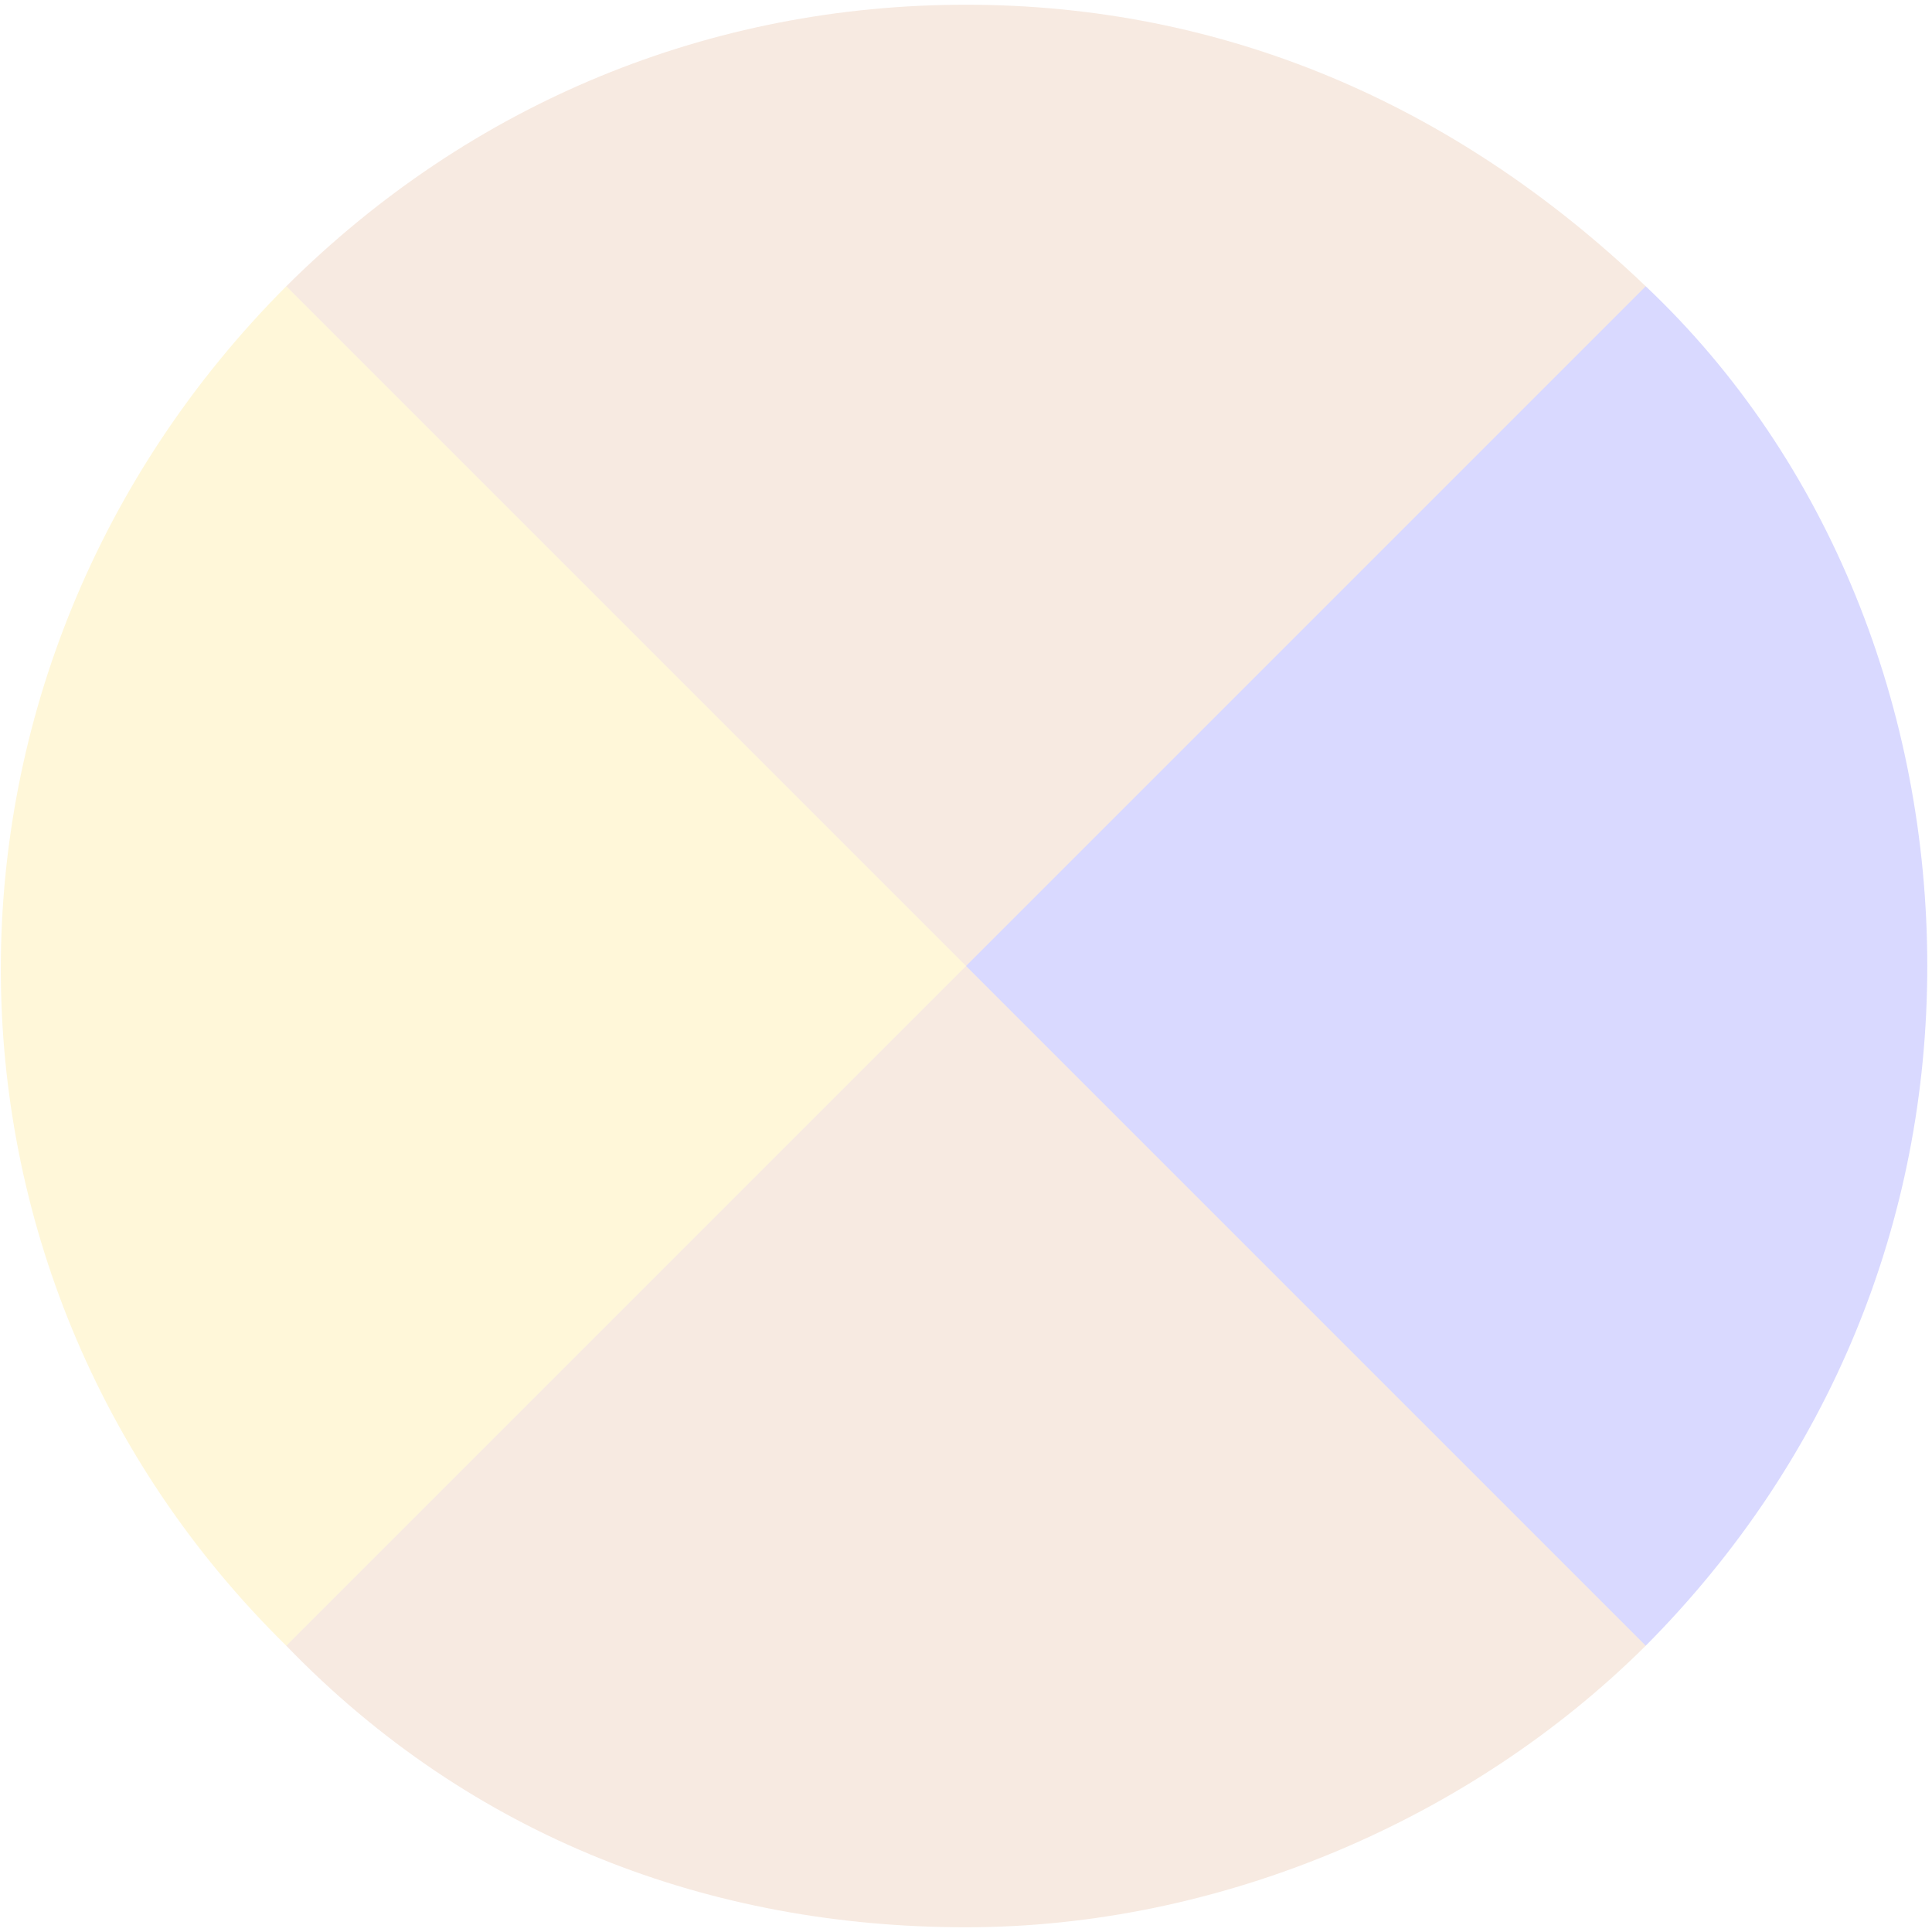 <?xml version="1.0" encoding="UTF-8" standalone="no"?>
<!-- Created with Inkscape (http://www.inkscape.org/) -->

<svg
   xmlns:dc="http://purl.org/dc/elements/1.1/"
   xmlns:cc="http://creativecommons.org/ns#"
   xmlns:rdf="http://www.w3.org/1999/02/22-rdf-syntax-ns#"
   xmlns:svg="http://www.w3.org/2000/svg"
   xmlns="http://www.w3.org/2000/svg"
   xmlns:sodipodi="http://sodipodi.sourceforge.net/DTD/sodipodi-0.dtd"
   xmlns:inkscape="http://www.inkscape.org/namespaces/inkscape"
   width="512mm"
   height="512mm"
   viewBox="0 0 512 512"
   version="1.1"
   id="svg4546"
   inkscape:version="0.92.2 (5c3e80d, 2017-08-06)"
   sodipodi:docname="fourth_circle.svg">
  <defs
     id="defs4540" />
  <sodipodi:namedview
     id="base"
     pagecolor="#ffffff"
     bordercolor="#666666"
     borderopacity="1.0"
     inkscape:pageopacity="0.0"
     inkscape:pageshadow="2"
     inkscape:zoom="0.32607829"
     inkscape:cx="967.55906"
     inkscape:cy="967.55906"
     inkscape:document-units="mm"
     inkscape:current-layer="svg4546"
     showgrid="true"
     inkscape:window-width="1441"
     inkscape:window-height="798"
     inkscape:window-x="130"
     inkscape:window-y="130"
     inkscape:window-maximized="0">
    <inkscape:grid
       type="xygrid"
       id="grid4548" />
  </sodipodi:namedview>
  <path
     style="opacity:0.15;fill:#c87137;fill-opacity:1;stroke:none;stroke-width:0.293"
     d="M 436.134,75.866 C 385,27 323.563,1.252 256,1.252 188.437,1.252 125,27 75.866,75.866 L 256,256 Z"
     id="path4566"
     inkscape:connector-curvature="0"
     sodipodi:nodetypes="csccc" />
  <path
     style="opacity:0.15;fill:#c87137;fill-opacity:1;stroke:none;stroke-width:0.293"
     d="M 436.134,436.134 C 390,482 323.563,510.748 256,510.748 188.437,510.748 125,487 75.866,436.134 L 256,256 Z"
     id="path4554"
     inkscape:connector-curvature="0"
     sodipodi:nodetypes="csccc" />
  <path
     style="opacity:0.15;fill:#0000ff;fill-opacity:1;stroke:none;stroke-width:0.293"
     d="M 436.134,75.866 C 485,122 510.748,188.437 510.748,256 510.748,323.563 485,387 436.134,436.134 L 256,256 Z"
     id="path4556"
     inkscape:connector-curvature="0"
     sodipodi:nodetypes="csccc" />
  <path
     style="opacity:0.15;fill:#ffcc00;fill-opacity:1;stroke:none;stroke-width:0.293"
     d="M 75.866,436.134 C -25,337 -25,177 75.866,75.866 L 256,256 Z"
     id="path4552"
     inkscape:connector-curvature="0"
     sodipodi:nodetypes="cccc" />
</svg>

